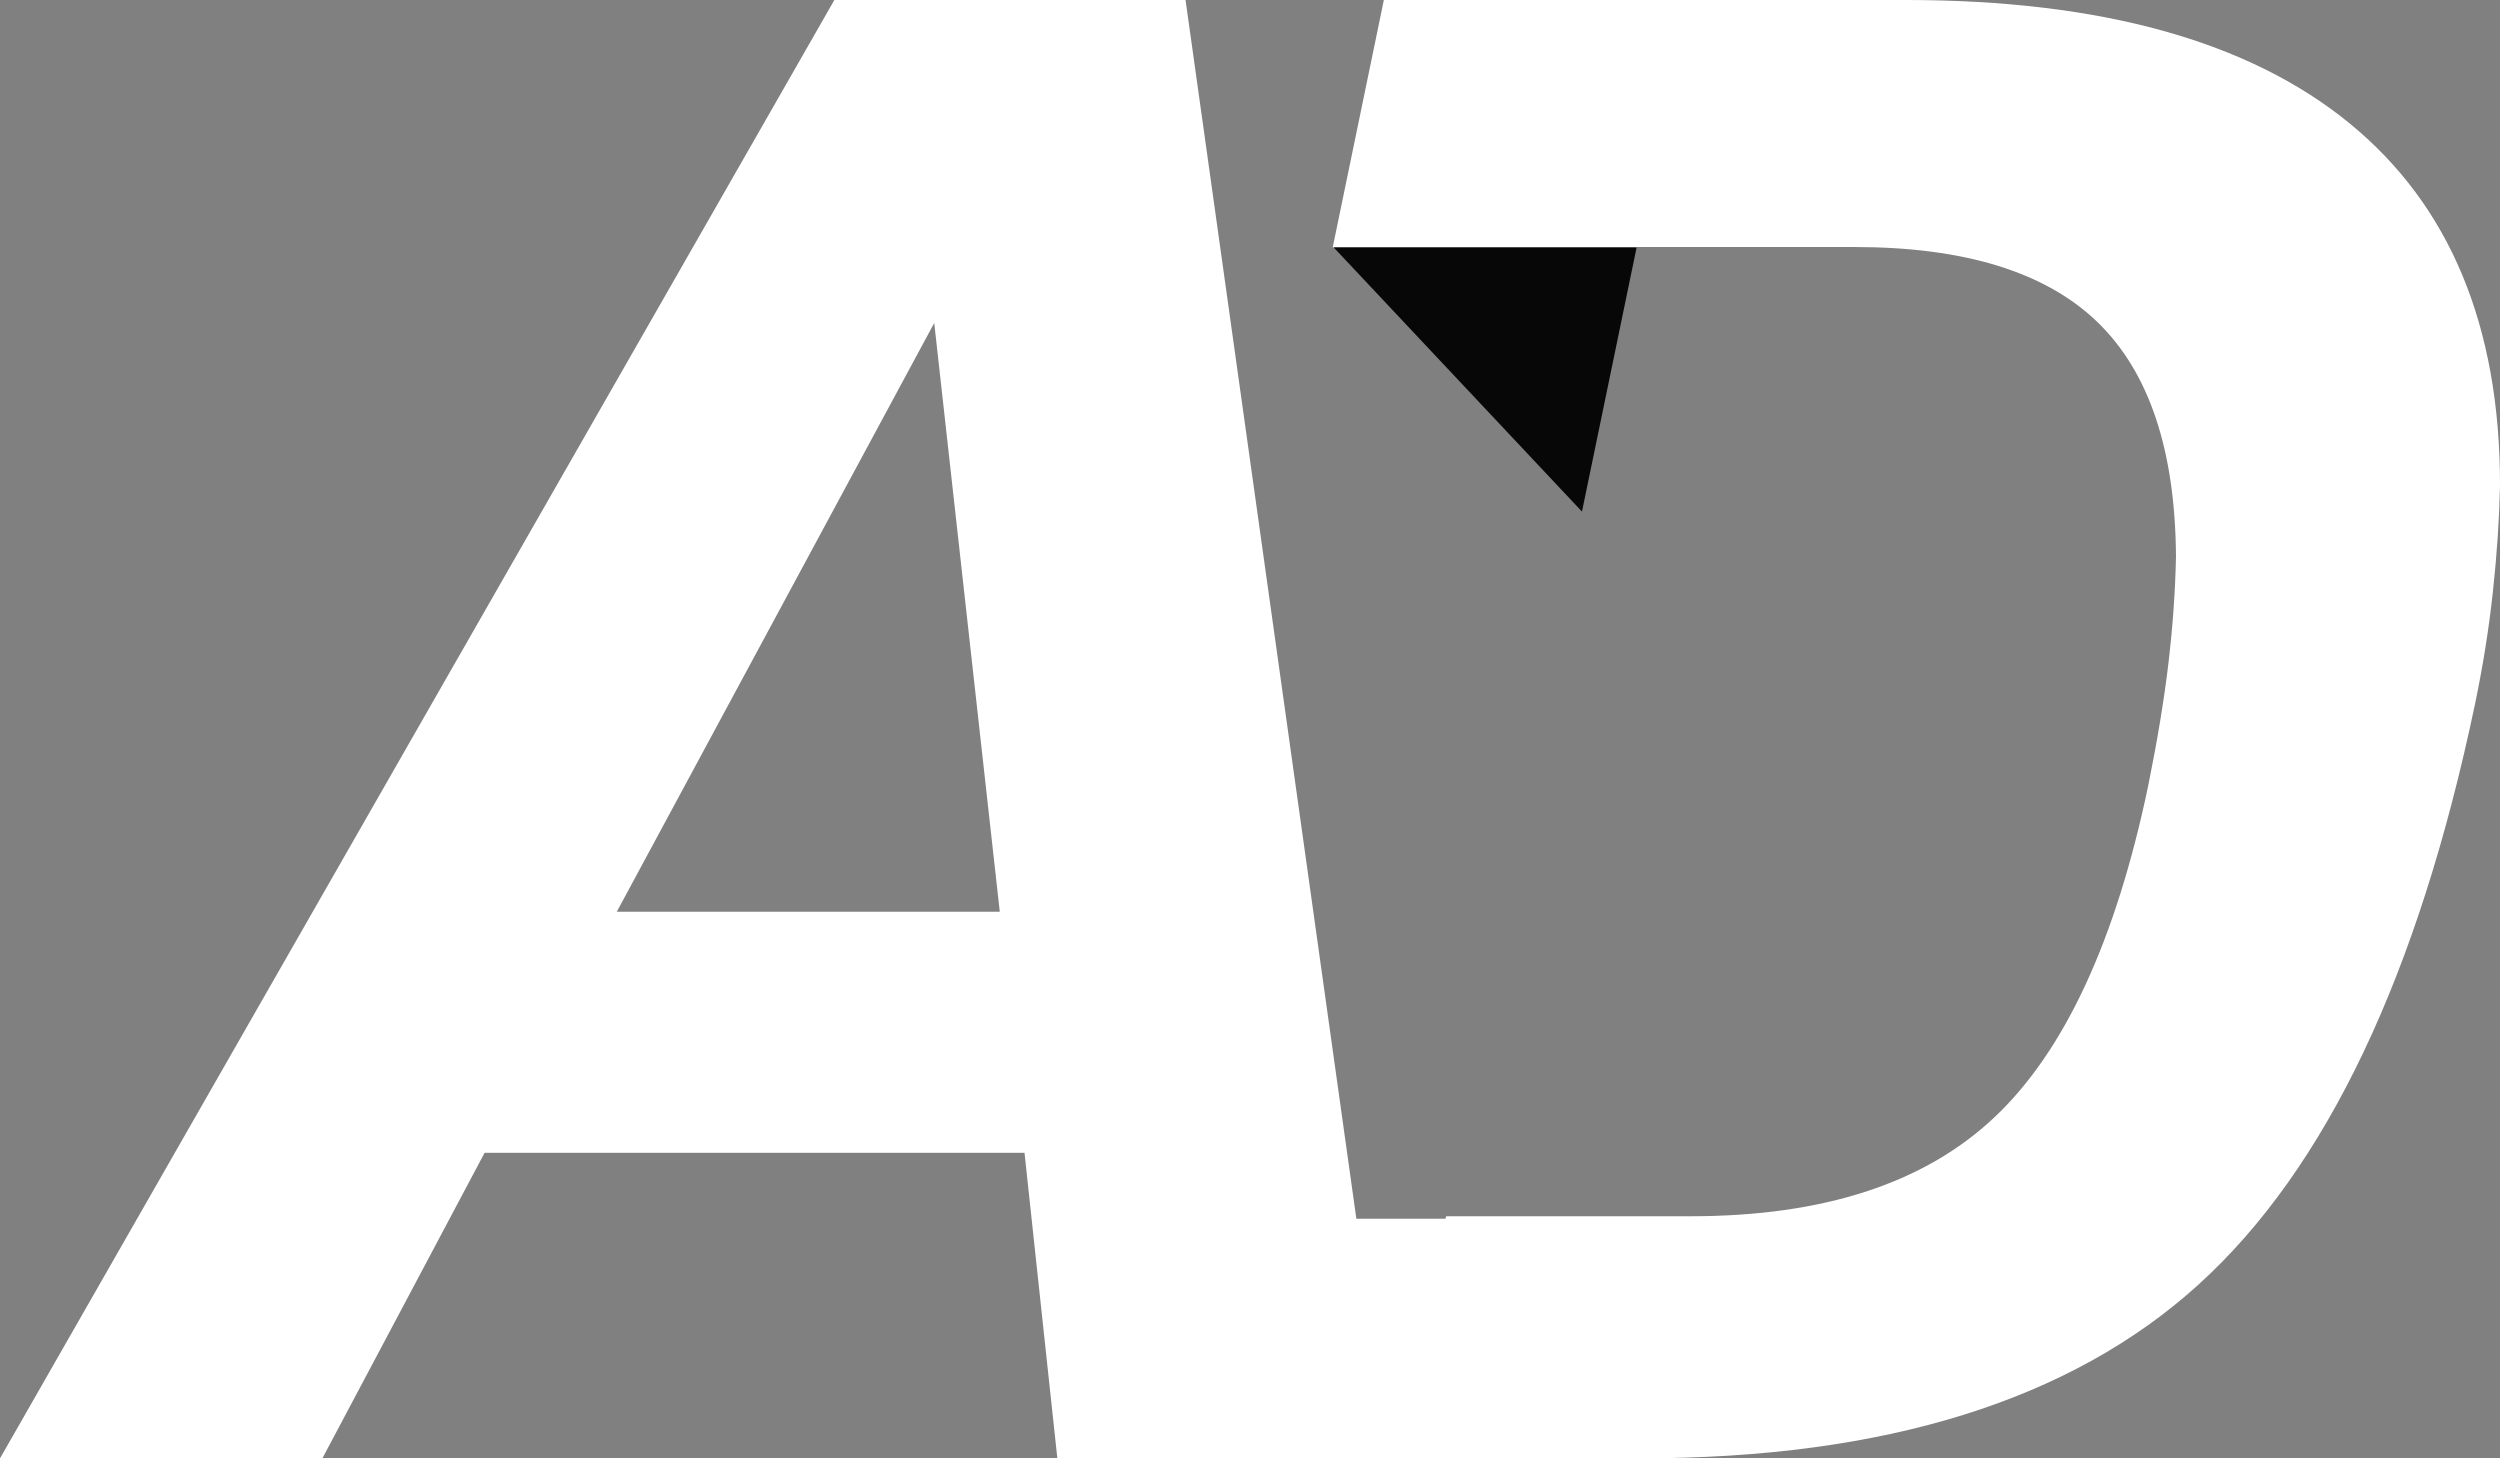 <svg version="1.1" id="图层_1" x="0px" y="0px" width="107.786px" height="62.877px" viewBox="0 0 107.786 62.877" enable-background="new 0 0 107.786 62.877" xml:space="preserve" xmlns="http://www.w3.org/2000/svg" xmlns:xlink="http://www.w3.org/1999/xlink" xmlns:xml="http://www.w3.org/XML/1998/namespace">
  <rect x="0" y="0" width="107.786" height="62.877" fill="#808080" stroke="none"/>
  <path fill="#FFFFFF" d="M101.284,5.304C96.948,1.768,90.575,0,82.163,0H66.209h-6.545l-2.205,10.667h13.103l0.003-0.017h9.385
	c4.747,0,8.238,1.077,10.473,3.229c2.231,2.153,3.363,5.525,3.393,10.116c-0.029,1.455-0.135,2.973-0.32,4.555
	c-0.186,1.583-0.479,3.357-0.877,5.325C91.223,40.548,89.017,45.31,86,48.161c-3.016,2.854-7.385,4.277-13.104,4.277H62.351
	l-0.031,0.106h-3.842L51.114,0h-7.571h-7.57L0,62.877h6.97h6.928l6.995-13.175h23.278l1.416,13.175h7.191h7.148v-0.002h10.816
	c10.523,0,18.535-2.496,24.039-7.485c5.504-4.99,9.481-13.346,11.934-25.065c0.344-1.654,0.601-3.279,0.771-4.875
	c0.172-1.596,0.271-3.108,0.301-4.535C107.786,14.044,105.618,8.84,101.284,5.304z M26.592,39.31l13.687-25.385l2.826,25.385H26.592
	z" class="color c1"/>
  <polygon fill="#070707" points="70.562,10.667 57.5,10.667 68.206,22.057 " class="color c2"/>
</svg>